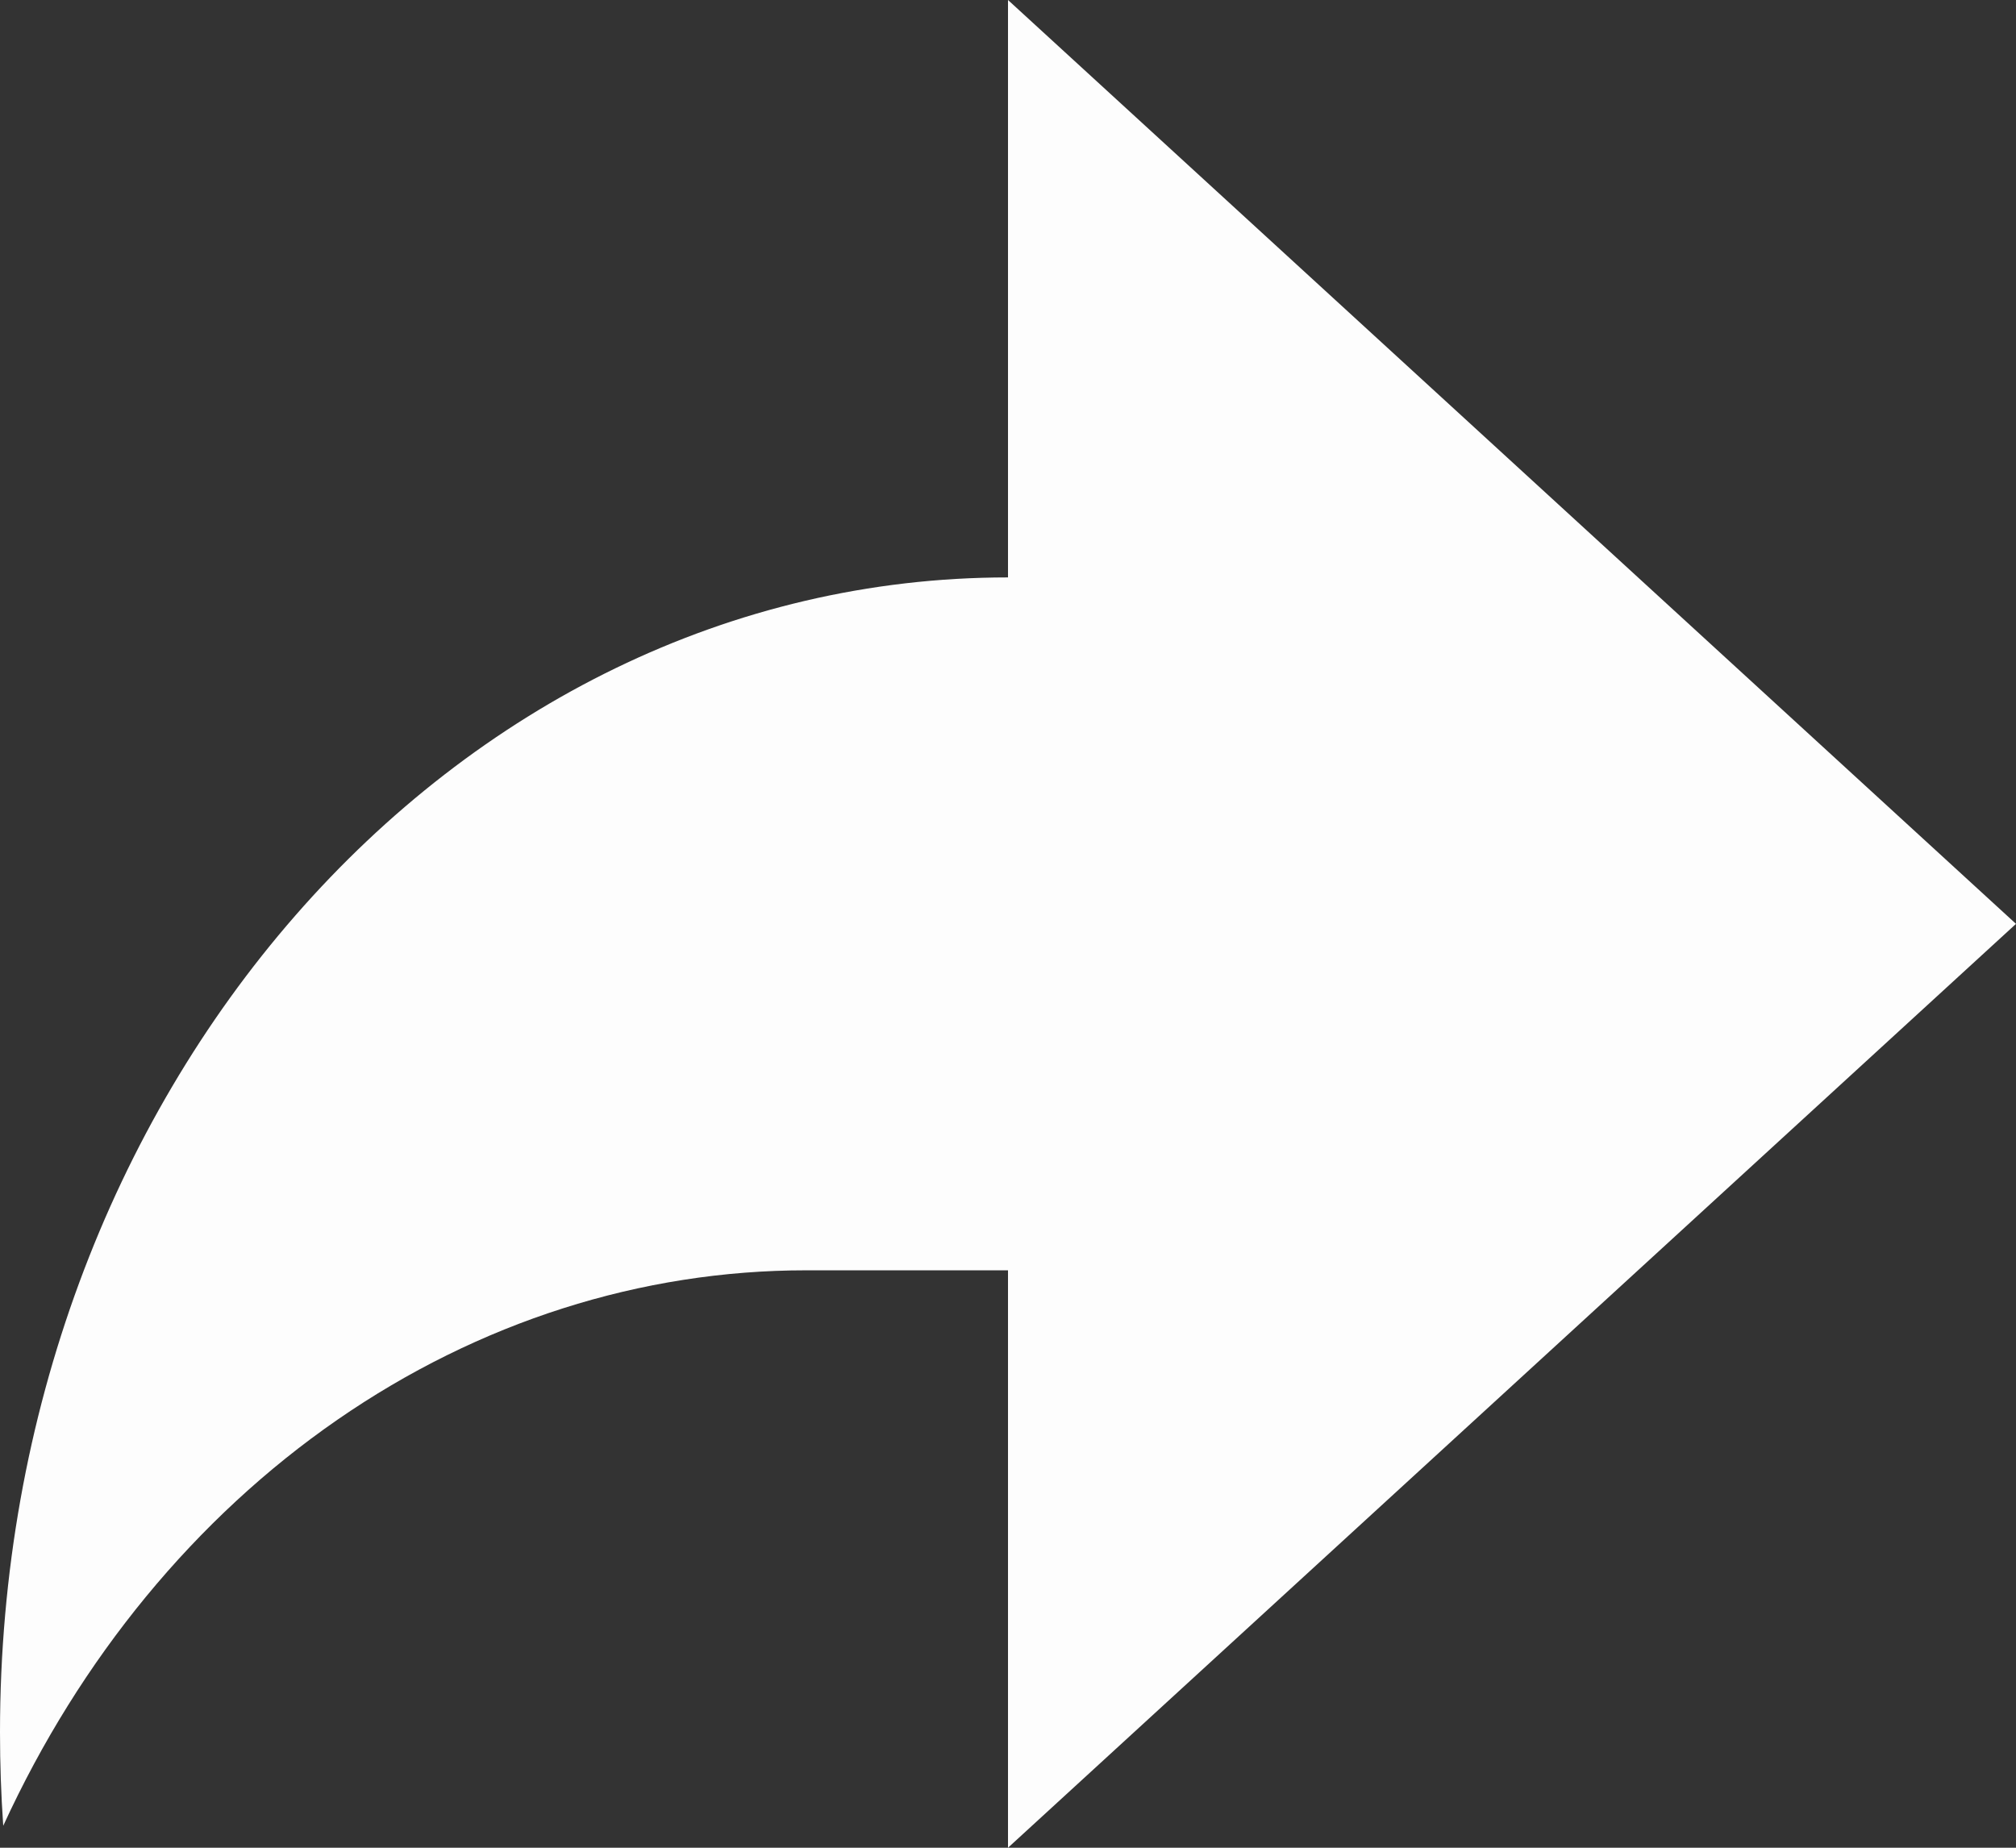 <svg width="48" height="44" viewBox="0 0 48 44" fill="none" xmlns="http://www.w3.org/2000/svg">
<rect x="0" y="0" width="48" height="44" fill="#333333" stroke="none"/>
<path d="M24 30.25H19.2C15.263 30.248 11.401 31.48 8.03 33.811C4.66 36.142 1.909 39.485 0.077 43.477C0.025 42.736 -0 41.993 3.19827e-06 41.25C3.19827e-06 26.062 10.745 13.75 24 13.75V0L48 22L24 44V30.25Z" fill="#FDFDFD"/>
</svg>
